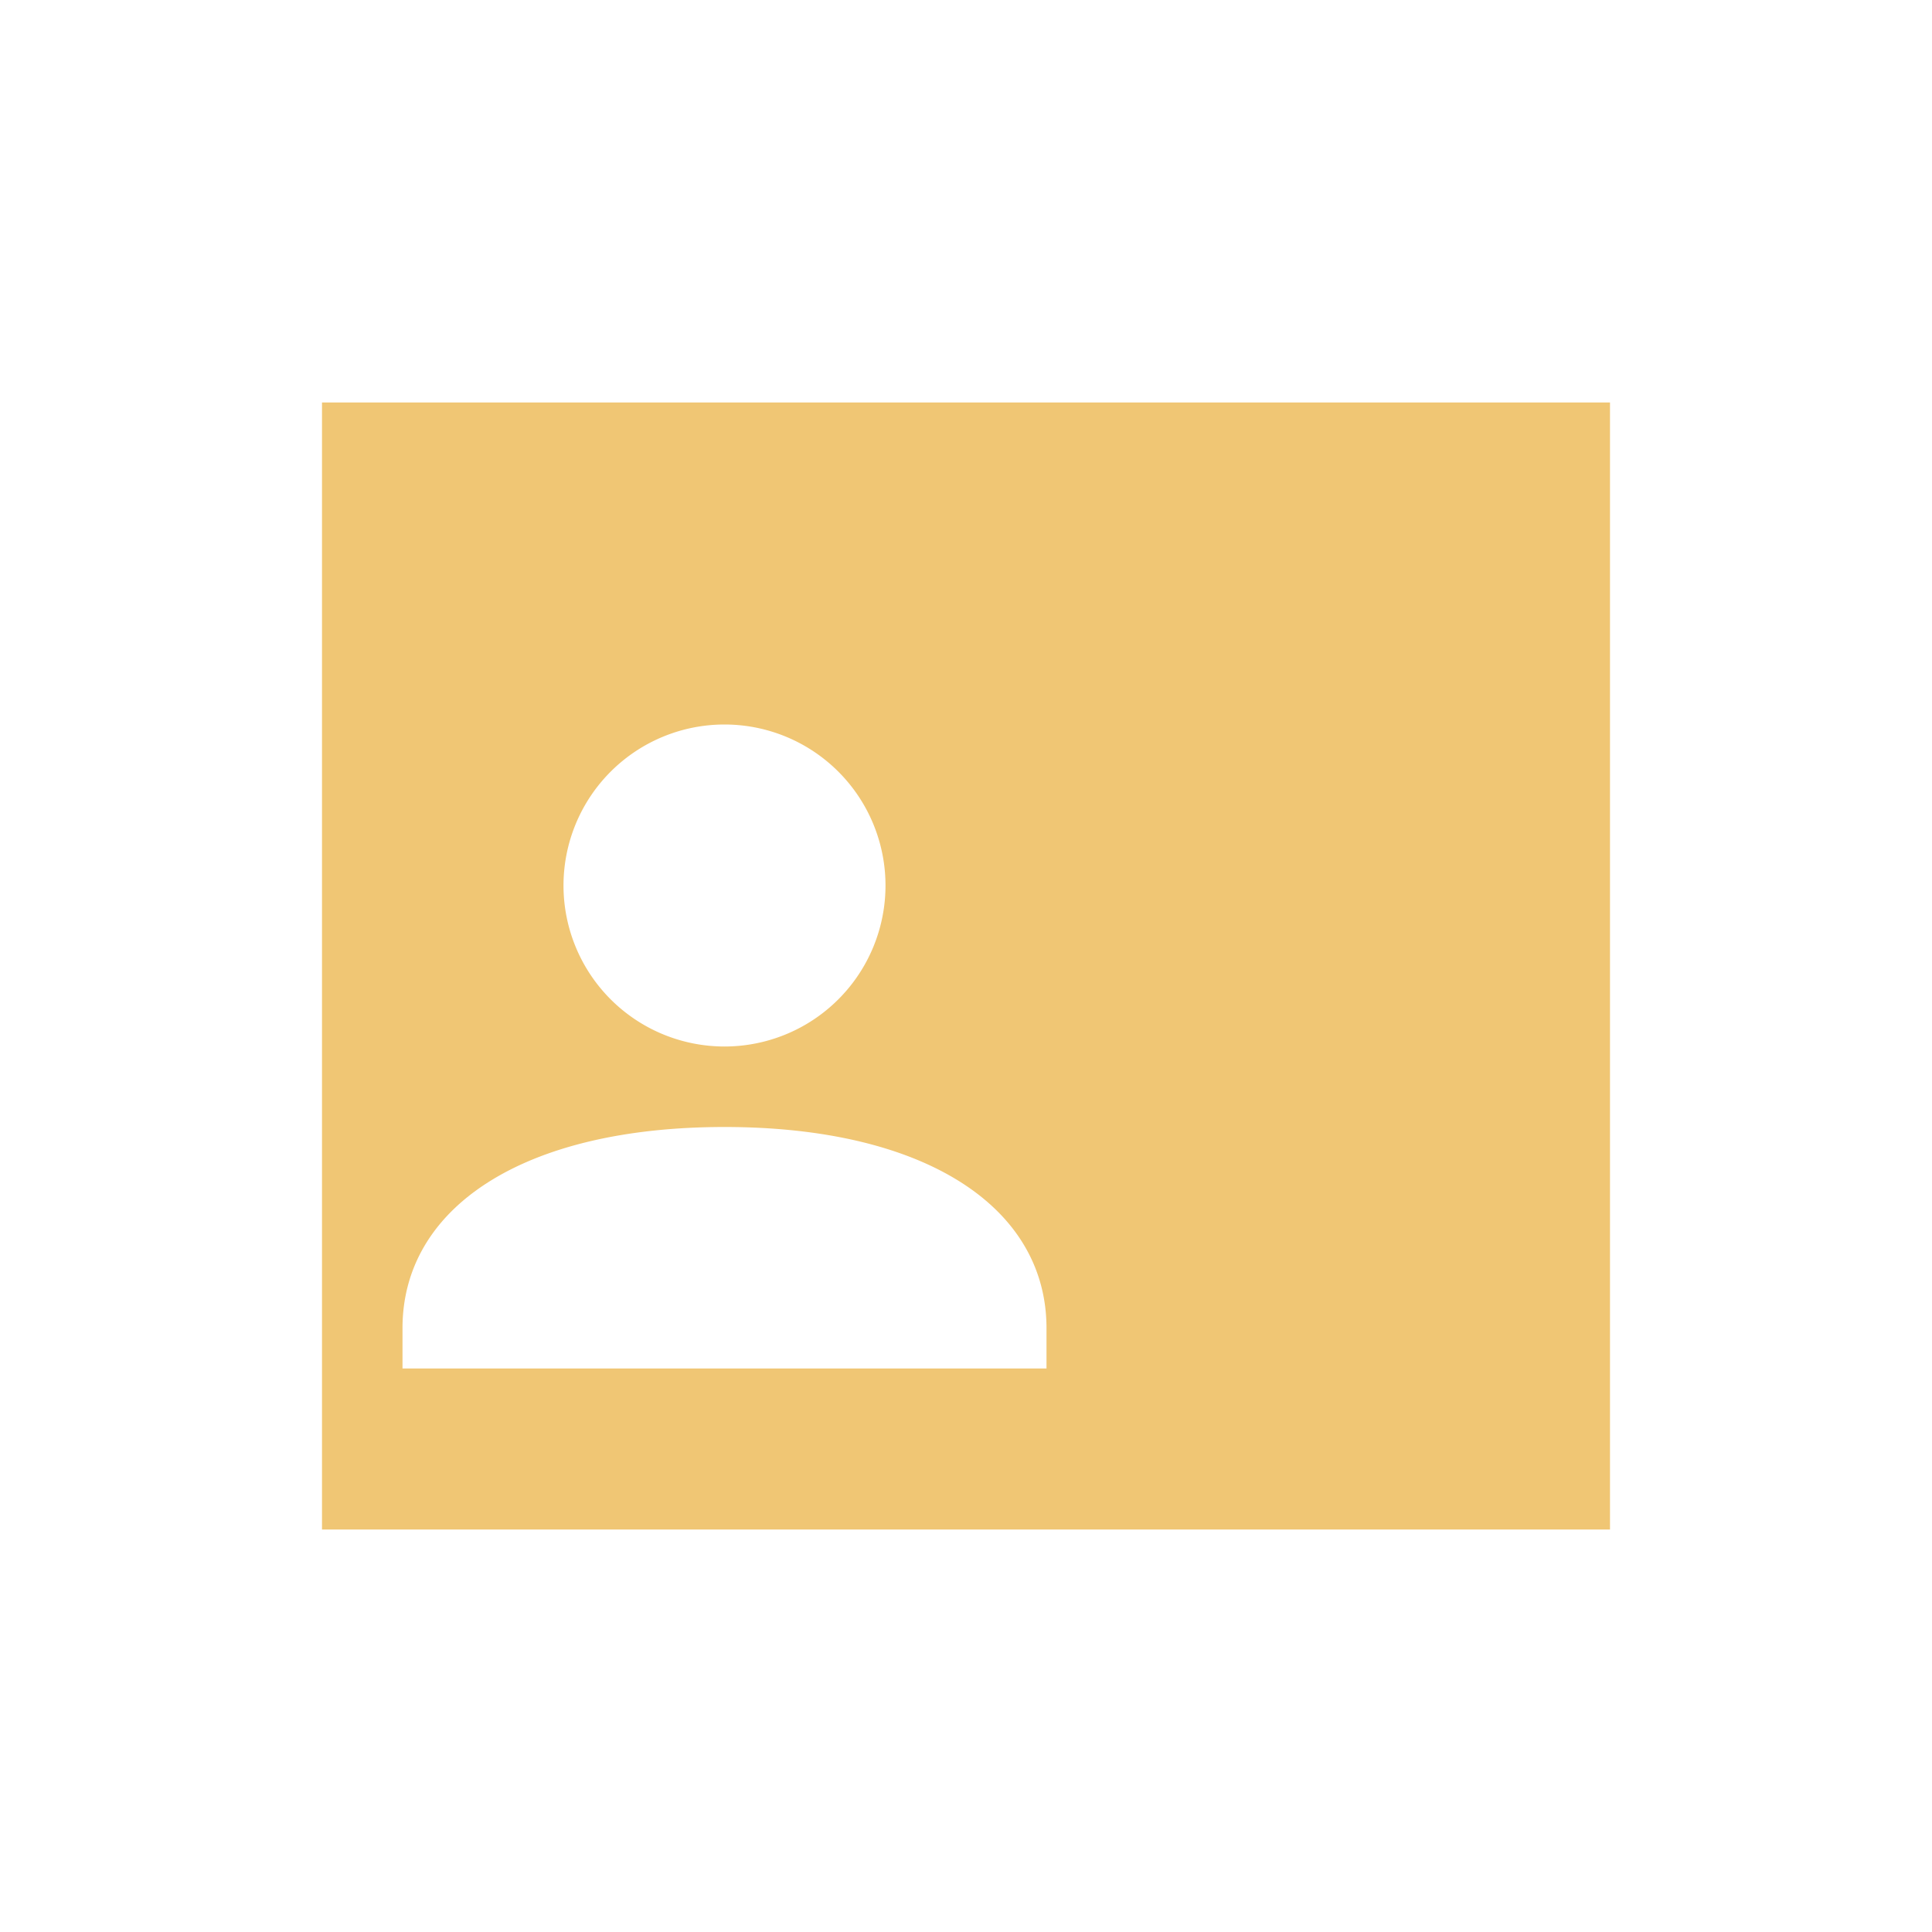 <svg xmlns="http://www.w3.org/2000/svg" width="24" height="24" version="1.1">
 <defs>
  <style id="current-color-scheme" type="text/css">
   .ColorScheme-Text { color:#f0c674; } .ColorScheme-Highlight { color:#4285f4; } .ColorScheme-NeutralText { color:#ff9800; } .ColorScheme-PositiveText { color:#4caf50; } .ColorScheme-NegativeText { color:#f44336; }
  </style>
 </defs>
 <g transform="translate(4,4)">
  <path style="fill:currentColor" class="ColorScheme-Text" d="M 0,1 V 15 H 16 V 1 Z M 5,5 A 2,2 0 0 1 7,7 2,2 0 0 1 5,9 2,2 0 0 1 3,7 2,2 0 0 1 5,5 Z M 5,10 C 7.5,10 9,11 9,12.5 V 13 H 1 V 12.5 C 1,11 2.5,10 5,10 Z"/>
 </g>
</svg>
